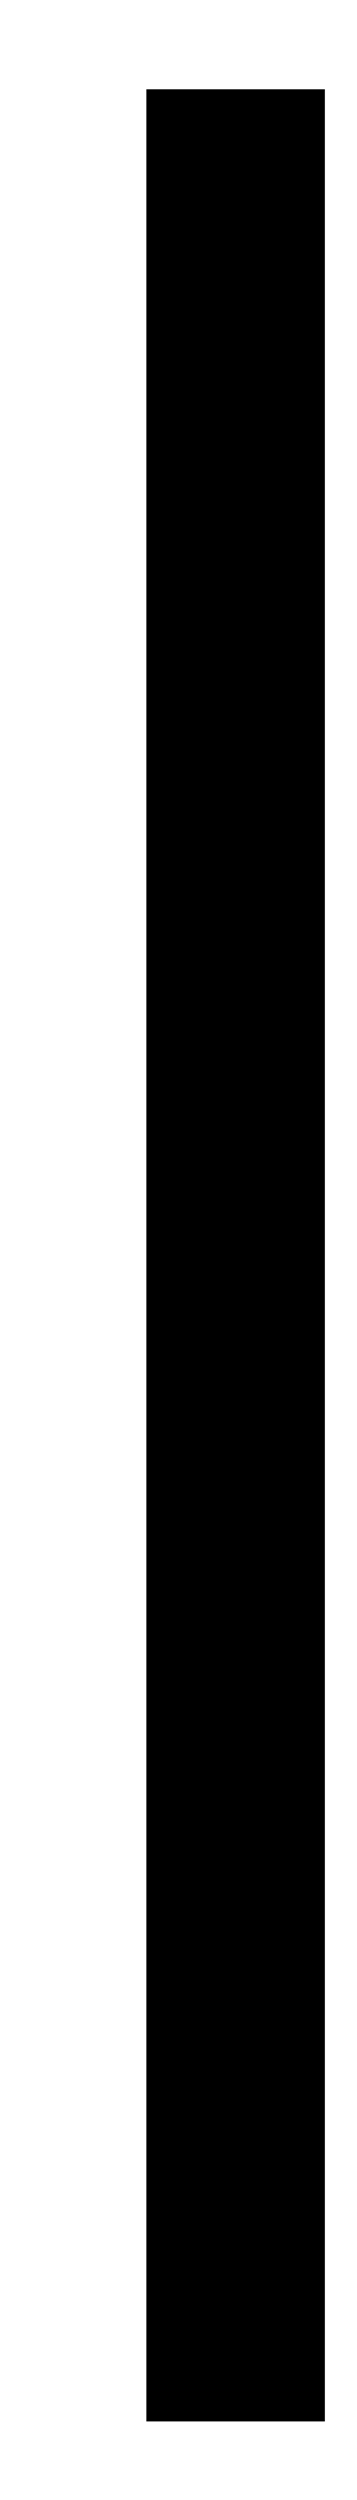 <?xml version="1.0" encoding="utf-8"?>
<!-- Generator: Adobe Illustrator 27.4.1, SVG Export Plug-In . SVG Version: 6.00 Build 0)  -->
<svg version="1.1" xmlns="http://www.w3.org/2000/svg" xmlns:xlink="http://www.w3.org/1999/xlink" x="0px" y="0px"
	 viewBox="0 0 2 14" style="enable-background:new 0 0 2 14;" xml:space="preserve">
<style type="text/css">
	.st0{display:none;}
	.st1{display:inline;}
	.st2{fill:none;stroke:#000000;stroke-miterlimit:10;}
	.st3{display:inline;fill-rule:evenodd;clip-rule:evenodd;fill:none;stroke:#000000;stroke-miterlimit:10;}
</style>
<g id="Layer_1" class="st0">
</g>
<g id="Layer_2" class="st0">
	<g class="st1">
		<line class="st2" x1="-19.5" y1="23.96" x2="-2.96" y2="23.96"/>
	</g>
	<g class="st1">
		<line class="st2" x1="-14.23" y1="23.96" x2="-14.23" y2="-9.97"/>
	</g>
	<g class="st1">
		<line class="st2" x1="-14.76" y1="-9.55" x2="1.78" y2="-9.55"/>
	</g>
	<g class="st1">
		<line class="st2" x1="1.32" y1="-4.67" x2="1.32" y2="-10.1"/>
	</g>
</g>
<g id="Layer_3" class="st0">
	<circle class="st3" cx="1.36" cy="-2.23" r="2.44"/>
</g>
<g id="Layer_4">
	<g>
		<line class="st2" x1="1.32" y1="13.56" x2="1.32" y2="0.5"/>
	</g>
</g>
<g id="Layer_5" class="st0">
	<g class="st1">
		<line class="st2" x1="1.25" y1="5.08" x2="-5.32" y2="0.42"/>
	</g>
</g>
<g id="Layer_6" class="st0">
	<g class="st1">
		<line class="st2" x1="1.43" y1="5.22" x2="8" y2="0.55"/>
	</g>
</g>
<g id="Layer_7" class="st0">
	<g class="st1">
		<line class="st2" x1="1.4" y1="12.96" x2="6.07" y2="19.53"/>
	</g>
</g>
<g id="Layer_8" class="st0">
	<g class="st1">
		<line class="st2" x1="1.19" y1="12.96" x2="-3.48" y2="19.53"/>
	</g>
</g>
</svg>
